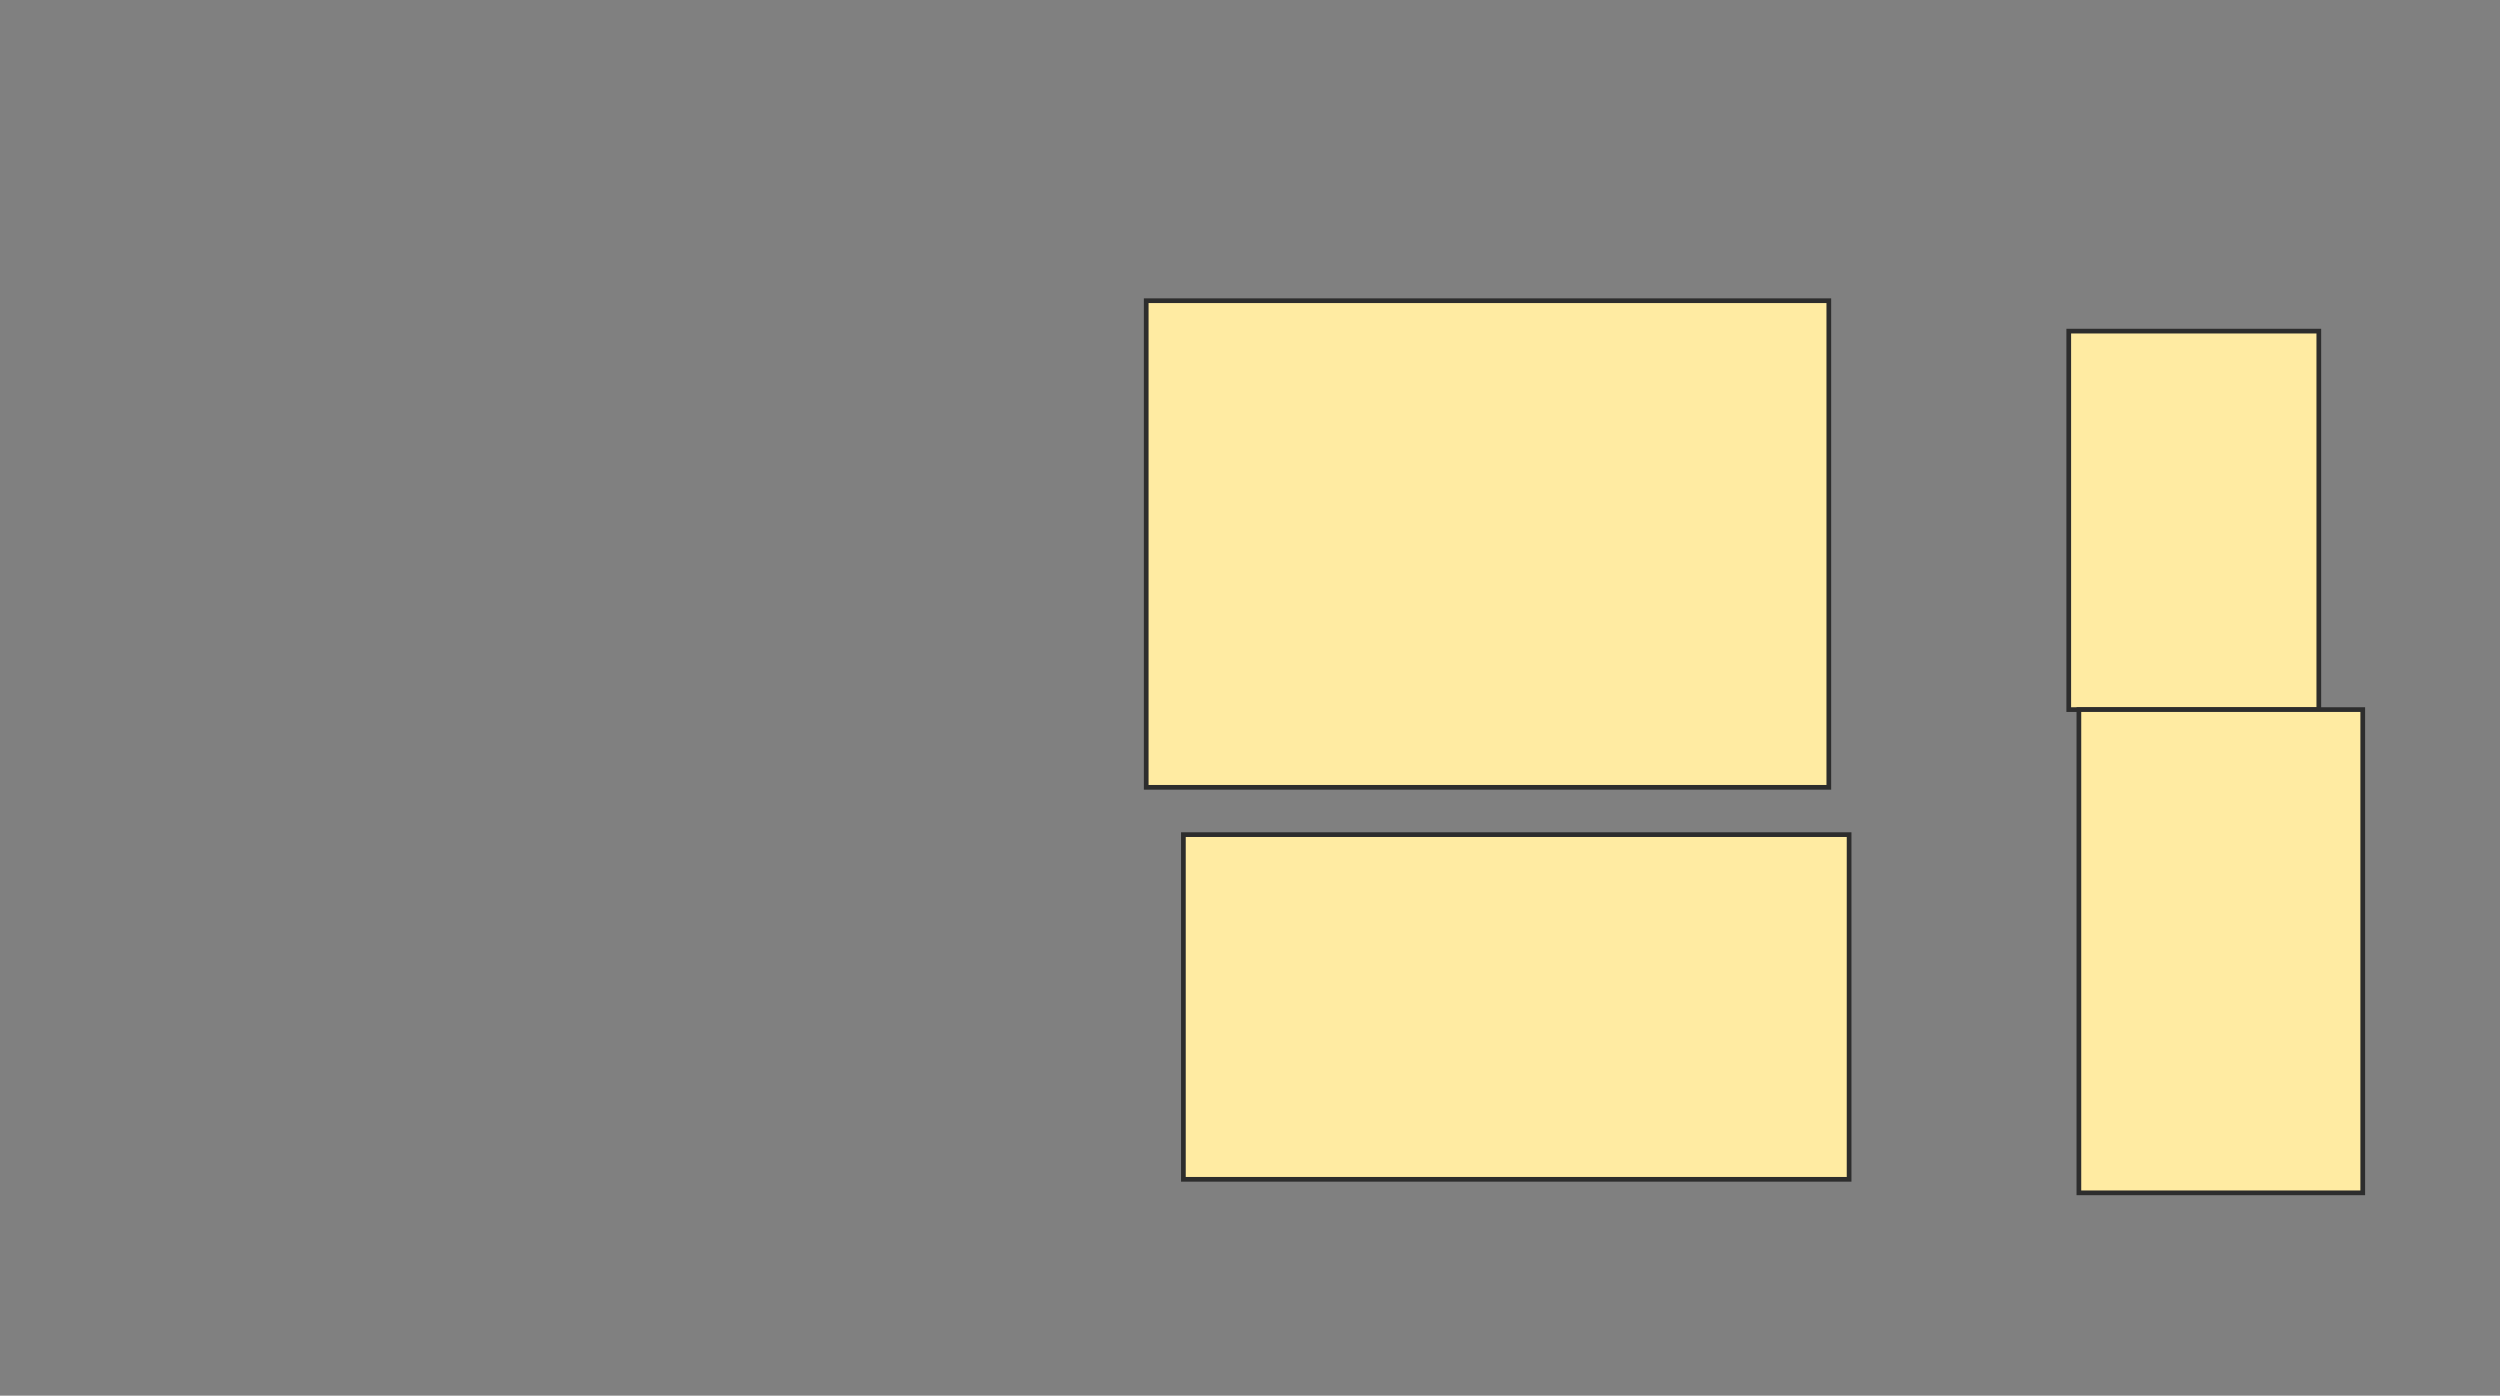 <svg height="297" width="532" xmlns="http://www.w3.org/2000/svg">
 <rect width="100%" height="100%" fill="#808080" stroke="none"/>
 <!-- Created with Image Occlusion Enhanced -->
 <g>
  <title>Labels</title>
 </g>
 <g>
  <title>Masks</title>
  <rect fill="#FFEBA2" height="80.54" id="8fc2ff683b0c403f96ddc803323d23ab-oa-1" stroke="#2D2D2D" width="53.214" x="440.23" y="70.463"/>
  <rect fill="#FFEBA2" height="102.832" id="8fc2ff683b0c403f96ddc803323d23ab-oa-2" stroke="#2D2D2D" width="60.405" x="442.387" y="151.002"/>
  <rect fill="#FFEBA2" height="73.349" id="8fc2ff683b0c403f96ddc803323d23ab-oa-3" stroke="#2D2D2D" width="141.664" x="251.825" y="177.609"/>
  <rect fill="#FFEBA2" height="103.551" id="8fc2ff683b0c403f96ddc803323d23ab-oa-4" stroke="#2D2D2D" width="145.259" x="243.914" y="63.991"/>
 </g>
</svg>
